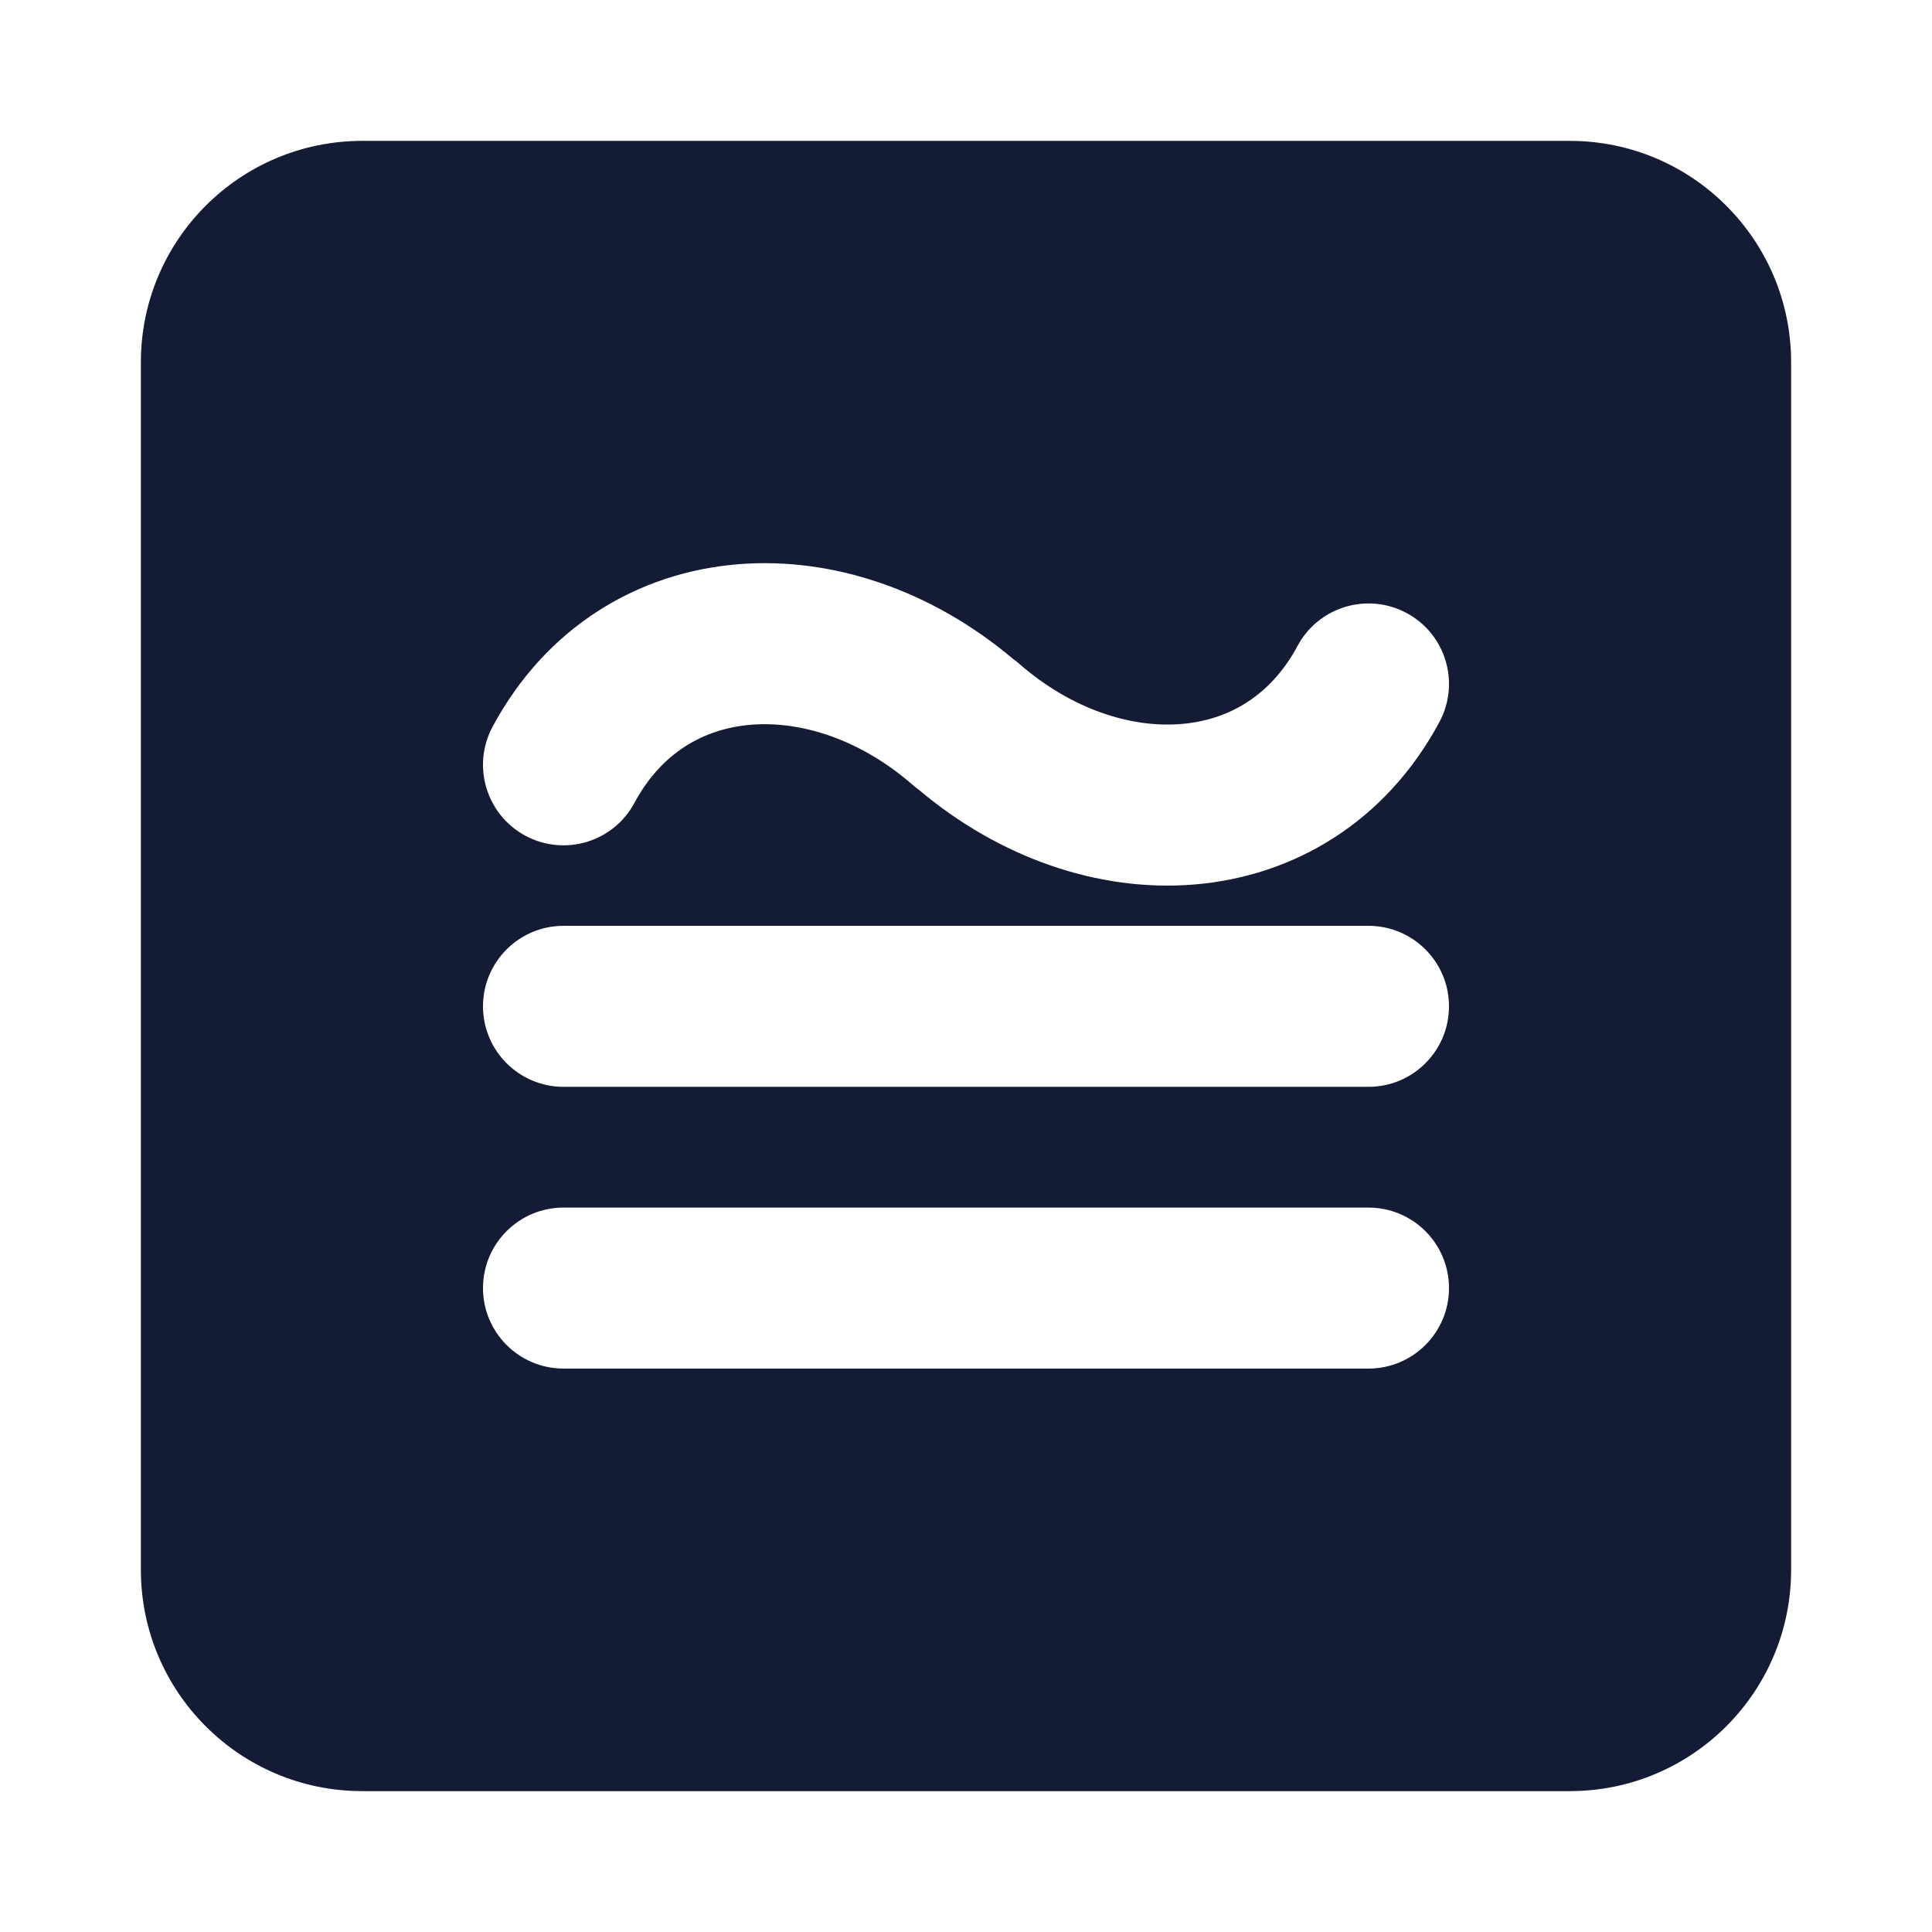 <svg width="24" height="24" viewBox="0 0 24 24" fill="none" xmlns="http://www.w3.org/2000/svg">
<path fill-rule="evenodd" clip-rule="evenodd" d="M4.5 1.75C2.981 1.75 1.75 2.981 1.75 4.5L1.75 19.5C1.75 21.019 2.981 22.25 4.5 22.25L19.5 22.25C21.019 22.25 22.25 21.019 22.25 19.5L22.25 4.5C22.25 2.982 21.019 1.75 19.5 1.75L4.5 1.75ZM7.881 9.974C8.215 9.352 8.741 9.051 9.331 9.003C9.946 8.953 10.686 9.18 11.342 9.754C11.367 9.776 11.392 9.796 11.418 9.814C12.415 10.654 13.643 11.084 14.831 10.988C16.074 10.887 17.215 10.21 17.881 8.969C18.142 8.482 17.96 7.876 17.473 7.615C16.986 7.354 16.38 7.537 16.119 8.023C15.785 8.646 15.259 8.947 14.67 8.994C14.055 9.044 13.315 8.817 12.658 8.243C12.634 8.222 12.608 8.202 12.582 8.183C11.585 7.343 10.358 6.913 9.17 7.009C7.926 7.11 6.785 7.787 6.119 9.028C5.858 9.515 6.041 10.121 6.527 10.382C7.014 10.643 7.62 10.461 7.881 9.974ZM7 11.501C6.448 11.501 6 11.949 6 12.501C6 13.053 6.448 13.501 7 13.501L17 13.501C17.552 13.501 18 13.053 18 12.501C18 11.949 17.552 11.501 17 11.501L7 11.501ZM7 15.001C6.448 15.001 6 15.449 6 16.001C6 16.553 6.448 17.001 7 17.001L17 17.001C17.552 17.001 18 16.553 18 16.001C18 15.449 17.552 15.001 17 15.001L7 15.001Z" fill="#141B34"/>
</svg>
